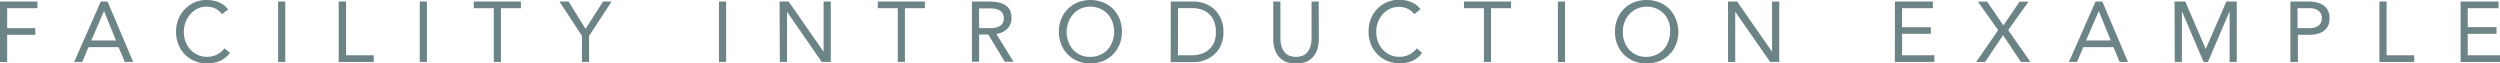 <svg xmlns="http://www.w3.org/2000/svg" viewBox="0 0 527.31 13.39"><defs><style>.cls-1{fill:#6c8485;}</style></defs><g id="レイヤー_2" data-name="レイヤー 2"><g id="文字"><path class="cls-1" d="M0,.32H7.9V1.73H1.51V5.94H7.45v1.4H1.51v5.73H0Z"/><path class="cls-1" d="M21.26.32h1.42L28.1,13.07H26.33L25,9.94H18.67l-1.32,3.13H15.64Zm.68,2h0L19.26,8.53h5.2Z"/><path class="cls-1" d="M46.82,3A3.78,3.78,0,0,0,45.4,1.79a4.22,4.22,0,0,0-1.77-.39,4.36,4.36,0,0,0-2,.44A4.64,4.64,0,0,0,40.14,3a5.31,5.31,0,0,0-1,1.69,5.68,5.68,0,0,0-.36,2,5.94,5.94,0,0,0,.36,2.08,5.27,5.27,0,0,0,1,1.67,4.73,4.73,0,0,0,1.53,1.12,4.58,4.58,0,0,0,2,.42,4.69,4.69,0,0,0,2.09-.46,4.8,4.8,0,0,0,1.6-1.32l1.14.95a5.25,5.25,0,0,1-2.08,1.69,6.71,6.71,0,0,1-2.75.54,6.55,6.55,0,0,1-2.55-.5A6.17,6.17,0,0,1,39,11.49a6.31,6.31,0,0,1-1.37-2.11,7.1,7.1,0,0,1-.5-2.68,7.11,7.11,0,0,1,.48-2.63A6.32,6.32,0,0,1,39,1.94,6.44,6.44,0,0,1,41,.52,6.37,6.37,0,0,1,43.63,0a6.76,6.76,0,0,1,2.49.47,4.56,4.56,0,0,1,2,1.53Z"/><path class="cls-1" d="M58.66.32h1.51V13.07H58.66Z"/><path class="cls-1" d="M71.44.32H73V11.66h5.84v1.41H71.44Z"/><path class="cls-1" d="M88.54.32h1.51V13.07H88.54Z"/><path class="cls-1" d="M109.87,1.73h-4.21V13.07h-1.51V1.73H99.94V.32h9.93Z"/><path class="cls-1" d="M122.76,7.58,118,.32h1.92l3.59,5.76L127.21.32H129l-4.75,7.26v5.49h-1.51Z"/><path class="cls-1" d="M151.65.32h1.51V13.07h-1.51Z"/><path class="cls-1" d="M164.43.32h1.91l7.38,10.59h0V.32h1.51V13.07h-1.9L166,2.48h0V13.07h-1.51Z"/><path class="cls-1" d="M195.08,1.73h-4.21V13.07h-1.51V1.73h-4.21V.32h9.93Z"/><path class="cls-1" d="M205,.32h3.26a16,16,0,0,1,1.83.11,4.84,4.84,0,0,1,1.63.47,3,3,0,0,1,1.17,1,3.44,3.44,0,0,1,.45,1.88,3.07,3.07,0,0,1-.85,2.27,4,4,0,0,1-2.34,1.1l3.62,5.87h-1.85l-3.46-5.73h-1.94v5.73H205Zm1.52,5.62h1.35c.42,0,.85,0,1.3,0a4.34,4.34,0,0,0,1.24-.23,2.18,2.18,0,0,0,.94-.62,1.78,1.78,0,0,0,.37-1.22,2,2,0,0,0-.27-1.09,1.82,1.82,0,0,0-.71-.64,3.17,3.17,0,0,0-1-.3,8.27,8.27,0,0,0-1.11-.07h-2.12Z"/><path class="cls-1" d="M230,13.39a7,7,0,0,1-2.67-.5,6.34,6.34,0,0,1-2.1-1.4,6.15,6.15,0,0,1-1.39-2.12,7.09,7.09,0,0,1-.5-2.67,7.14,7.14,0,0,1,.5-2.68,6.15,6.15,0,0,1,1.39-2.12,6.34,6.34,0,0,1,2.1-1.4,7.41,7.41,0,0,1,5.35,0,6.34,6.34,0,0,1,2.1,1.4A6.15,6.15,0,0,1,236.15,4a7.14,7.14,0,0,1,.49,2.68,7.08,7.08,0,0,1-.49,2.67,6.15,6.15,0,0,1-1.39,2.12,6.34,6.34,0,0,1-2.1,1.4A7,7,0,0,1,230,13.39Zm0-1.4a4.91,4.91,0,0,0,2.05-.42,4.66,4.66,0,0,0,1.59-1.13,5.34,5.34,0,0,0,1-1.68A5.83,5.83,0,0,0,235,6.7a5.89,5.89,0,0,0-.36-2.07,5.34,5.34,0,0,0-1-1.68A4.66,4.66,0,0,0,232,1.82a5.19,5.19,0,0,0-4.09,0A4.66,4.66,0,0,0,226.35,3a5.16,5.16,0,0,0-1,1.68,5.95,5.95,0,0,0,0,4.13,5.16,5.16,0,0,0,1,1.68,4.66,4.66,0,0,0,1.59,1.13A4.9,4.9,0,0,0,230,12Z"/><path class="cls-1" d="M246.94.32h4.9a6.38,6.38,0,0,1,1.33.15,6.12,6.12,0,0,1,1.39.46,6.27,6.27,0,0,1,1.34.82A5.41,5.41,0,0,1,257,3a6.2,6.2,0,0,1,.77,1.64,6.84,6.84,0,0,1,.29,2.1,6.77,6.77,0,0,1-.29,2.09,6.06,6.06,0,0,1-.77,1.64,5.46,5.46,0,0,1-1.12,1.22,6.65,6.65,0,0,1-1.34.81,6.12,6.12,0,0,1-1.39.46,6.38,6.38,0,0,1-1.33.15h-4.9Zm1.51,11.34h2.88a7,7,0,0,0,2-.28,4.56,4.56,0,0,0,1.62-.89A4.45,4.45,0,0,0,256.07,9a5.88,5.88,0,0,0,.39-2.25,5.81,5.81,0,0,0-.39-2.25A4.12,4.12,0,0,0,253.37,2a6.71,6.71,0,0,0-2-.29h-2.88Z"/><path class="cls-1" d="M278.17,8.21a7.57,7.57,0,0,1-.26,2,4.46,4.46,0,0,1-.83,1.64A4,4,0,0,1,275.6,13a6.16,6.16,0,0,1-4.47,0,4,4,0,0,1-1.48-1.14,4.46,4.46,0,0,1-.83-1.64,7.57,7.57,0,0,1-.26-2V.32h1.51V8a6.7,6.7,0,0,0,.16,1.5,3.72,3.72,0,0,0,.54,1.27,2.75,2.75,0,0,0,1,.9,4,4,0,0,0,3.17,0,2.83,2.83,0,0,0,1-.9,3.72,3.72,0,0,0,.54-1.27,7.33,7.33,0,0,0,.16-1.5V.32h1.51Z"/><path class="cls-1" d="M298.31,3a3.63,3.63,0,0,0-1.42-1.16,4.14,4.14,0,0,0-1.76-.39,4.44,4.44,0,0,0-2,.44A4.7,4.7,0,0,0,291.64,3a5.14,5.14,0,0,0-1,1.69,5.68,5.68,0,0,0-.36,2,5.94,5.94,0,0,0,.36,2.08,5.09,5.09,0,0,0,1,1.67,4.67,4.67,0,0,0,3.5,1.54,4.72,4.72,0,0,0,2.09-.46,4.9,4.9,0,0,0,1.6-1.32l1.13.95a5.18,5.18,0,0,1-2.08,1.69,7,7,0,0,1-5.3,0,6.27,6.27,0,0,1-2.06-1.4,6.46,6.46,0,0,1-1.37-2.11,7.1,7.1,0,0,1-.49-2.68,7.31,7.31,0,0,1,.47-2.63,6.33,6.33,0,0,1,6-4.07,6.84,6.84,0,0,1,2.49.47,4.56,4.56,0,0,1,2,1.53Z"/><path class="cls-1" d="M318.71,1.73h-4.22V13.07H313V1.73h-4.21V.32h9.94Z"/><path class="cls-1" d="M328.59.32h1.51V13.07h-1.51Z"/><path class="cls-1" d="M347.29,13.39a7,7,0,0,1-2.67-.5,6.49,6.49,0,0,1-2.11-1.4,6.27,6.27,0,0,1-1.38-2.12,7.09,7.09,0,0,1-.5-2.67,7.14,7.14,0,0,1,.5-2.68,6.27,6.27,0,0,1,1.38-2.12A6.49,6.49,0,0,1,344.62.5,7.38,7.38,0,0,1,350,.5a6.38,6.38,0,0,1,2.11,1.4A6.3,6.3,0,0,1,353.46,4,7.14,7.14,0,0,1,354,6.7a7.08,7.08,0,0,1-.49,2.67,6.3,6.3,0,0,1-1.39,2.12,6.38,6.38,0,0,1-2.11,1.4A7,7,0,0,1,347.29,13.39Zm0-1.4a4.87,4.87,0,0,0,2-.42,4.79,4.79,0,0,0,1.6-1.13,5.14,5.14,0,0,0,1-1.68,5.62,5.62,0,0,0,.37-2.06A5.67,5.67,0,0,0,352,4.63a5.14,5.14,0,0,0-1-1.68,4.79,4.79,0,0,0-1.6-1.13,5.16,5.16,0,0,0-4.08,0A4.79,4.79,0,0,0,343.65,3a5.32,5.32,0,0,0-1,1.68,5.67,5.67,0,0,0-.37,2.07,5.62,5.62,0,0,0,.37,2.06,5.32,5.32,0,0,0,1,1.68,4.79,4.79,0,0,0,1.6,1.13A4.9,4.9,0,0,0,347.29,12Z"/><path class="cls-1" d="M364.48.32h1.91l7.38,10.59h0V.32h1.51V13.07h-1.91L366,2.48h0V13.07h-1.51Z"/><path class="cls-1" d="M399.69.32h8V1.73h-6.5v4h6.07V7.13H401.2v4.53H408v1.41h-8.33Z"/><path class="cls-1" d="M421.47,6.35l-4.29-6h1.95l3.44,5,3.4-5h1.89l-4.29,6,4.7,6.72h-2l-3.78-5.65-3.79,5.65h-1.88Z"/><path class="cls-1" d="M442,.32h1.43l5.41,12.75h-1.76l-1.3-3.13h-6.37l-1.31,3.13h-1.71Zm.69,2h0L440,8.53h5.21Z"/><path class="cls-1" d="M458.67.32h2.25l4.32,10h0l4.36-10h2.19V13.07h-1.51V2.38h0l-4.57,10.69h-.92L460.22,2.38h0V13.07h-1.52Z"/><path class="cls-1" d="M483.1.32h3.78a7.59,7.59,0,0,1,1.68.18,4,4,0,0,1,1.42.57,2.86,2.86,0,0,1,1,1.08,3.41,3.41,0,0,1,.37,1.67A3.42,3.42,0,0,1,491,5.54a3.12,3.12,0,0,1-1,1.08,4.07,4.07,0,0,1-1.36.56,6.4,6.4,0,0,1-1.4.16h-2.56v5.73H483.1Zm1.51,5.62h2.56A3.08,3.08,0,0,0,489,5.43a1.84,1.84,0,0,0,.71-1.6A1.81,1.81,0,0,0,489,2.24a3.08,3.08,0,0,0-1.84-.51h-2.56Z"/><path class="cls-1" d="M501.87.32h1.52V11.66h5.83v1.41h-7.35Z"/><path class="cls-1" d="M519,.32h8V1.73h-6.5v4h6.07V7.13h-6.07v4.53h6.83v1.41H519Z"/></g></g></svg>
